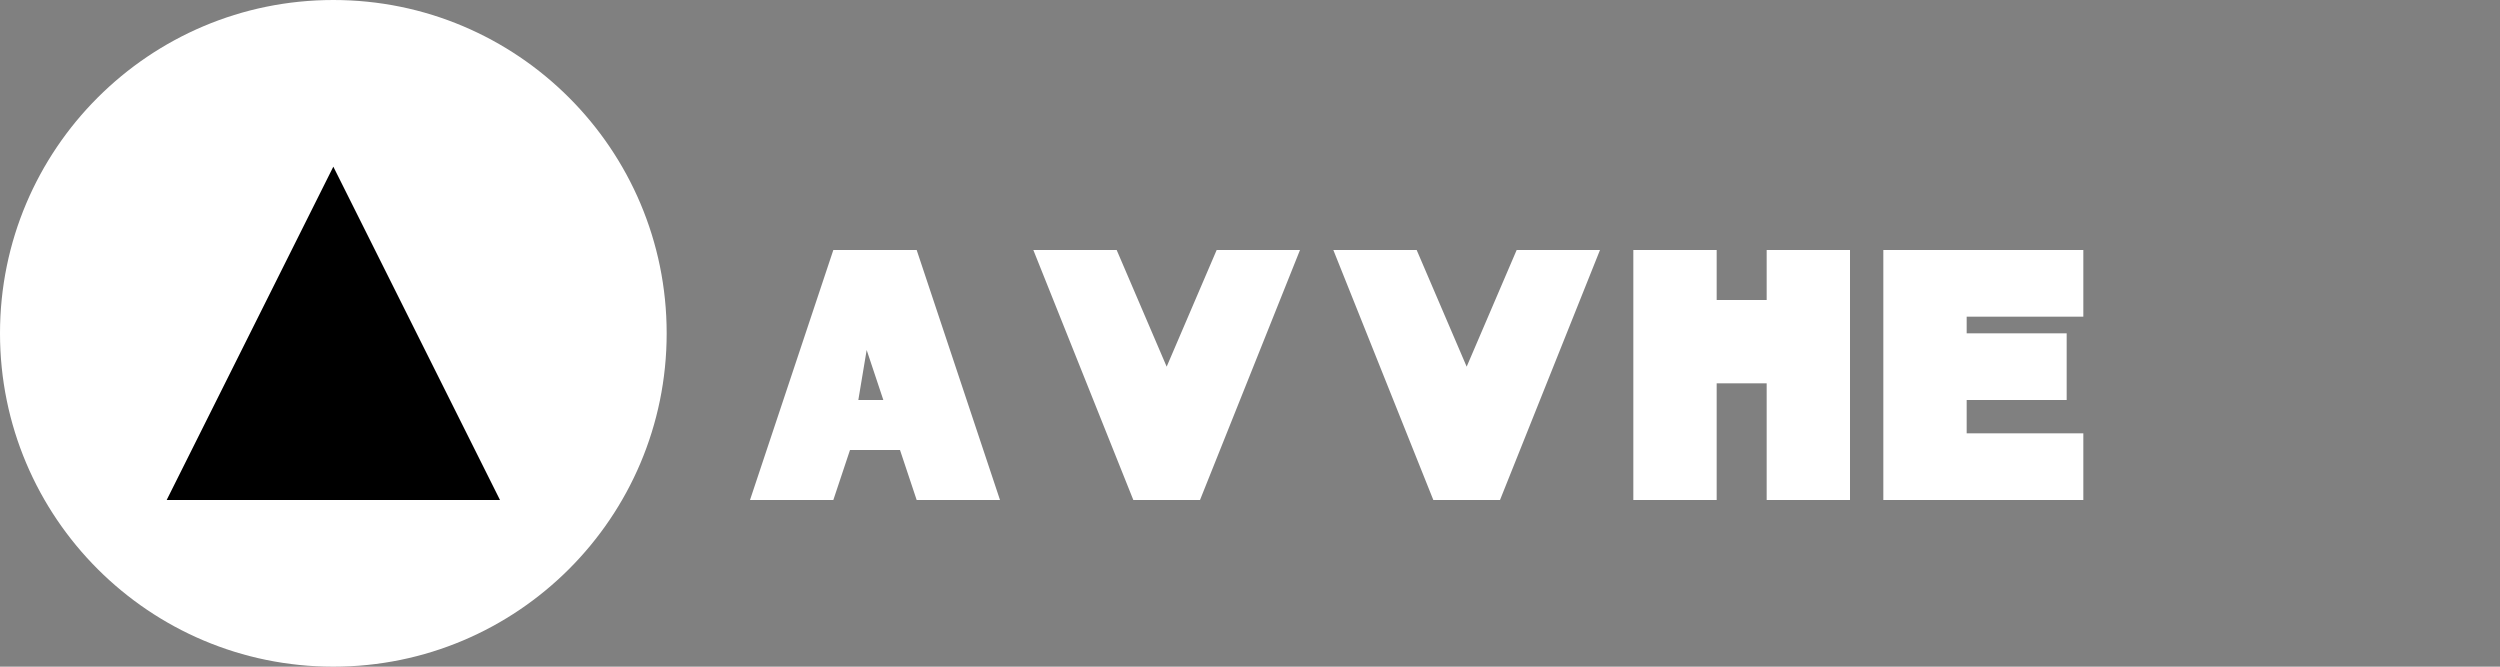 <svg width="150" height="40" viewBox="0 0 150 40" fill="none" xmlns="http://www.w3.org/2000/svg">
  <rect x="0" y="0" width="150" height="40" fill="#808080" stroke="none"/>
  <path d="M40 20C40 31.046 31.046 40 20 40C8.954 40 0 31.046 0 20C0 8.954 8.954 0 20 0C31.046 0 40 8.954 40 20Z" fill="white"/>
  <path d="M20 10L30 30H10L20 10Z" fill="#000"/>
  <path d="M50 15H55L60 30H55L54 27H51L50 30H45L50 15ZM53 24L52.5 22.5L52 21L51.5 24H53Z" fill="white"/>
  <path d="M62 15H67L70 22L73 15H78L72 30H68L62 15Z" fill="white"/>
  <path d="M80 15H85L88 22L91 15H96L90 30H86L80 15Z" fill="white"/>
  <path d="M98 15H103V18H106V15H111V30H106V23H103V30H98V15Z" fill="white"/>
  <path d="M113 15H125V19H118V20H124V24H118V26H125V30H113V15Z" fill="white"/>
</svg>
